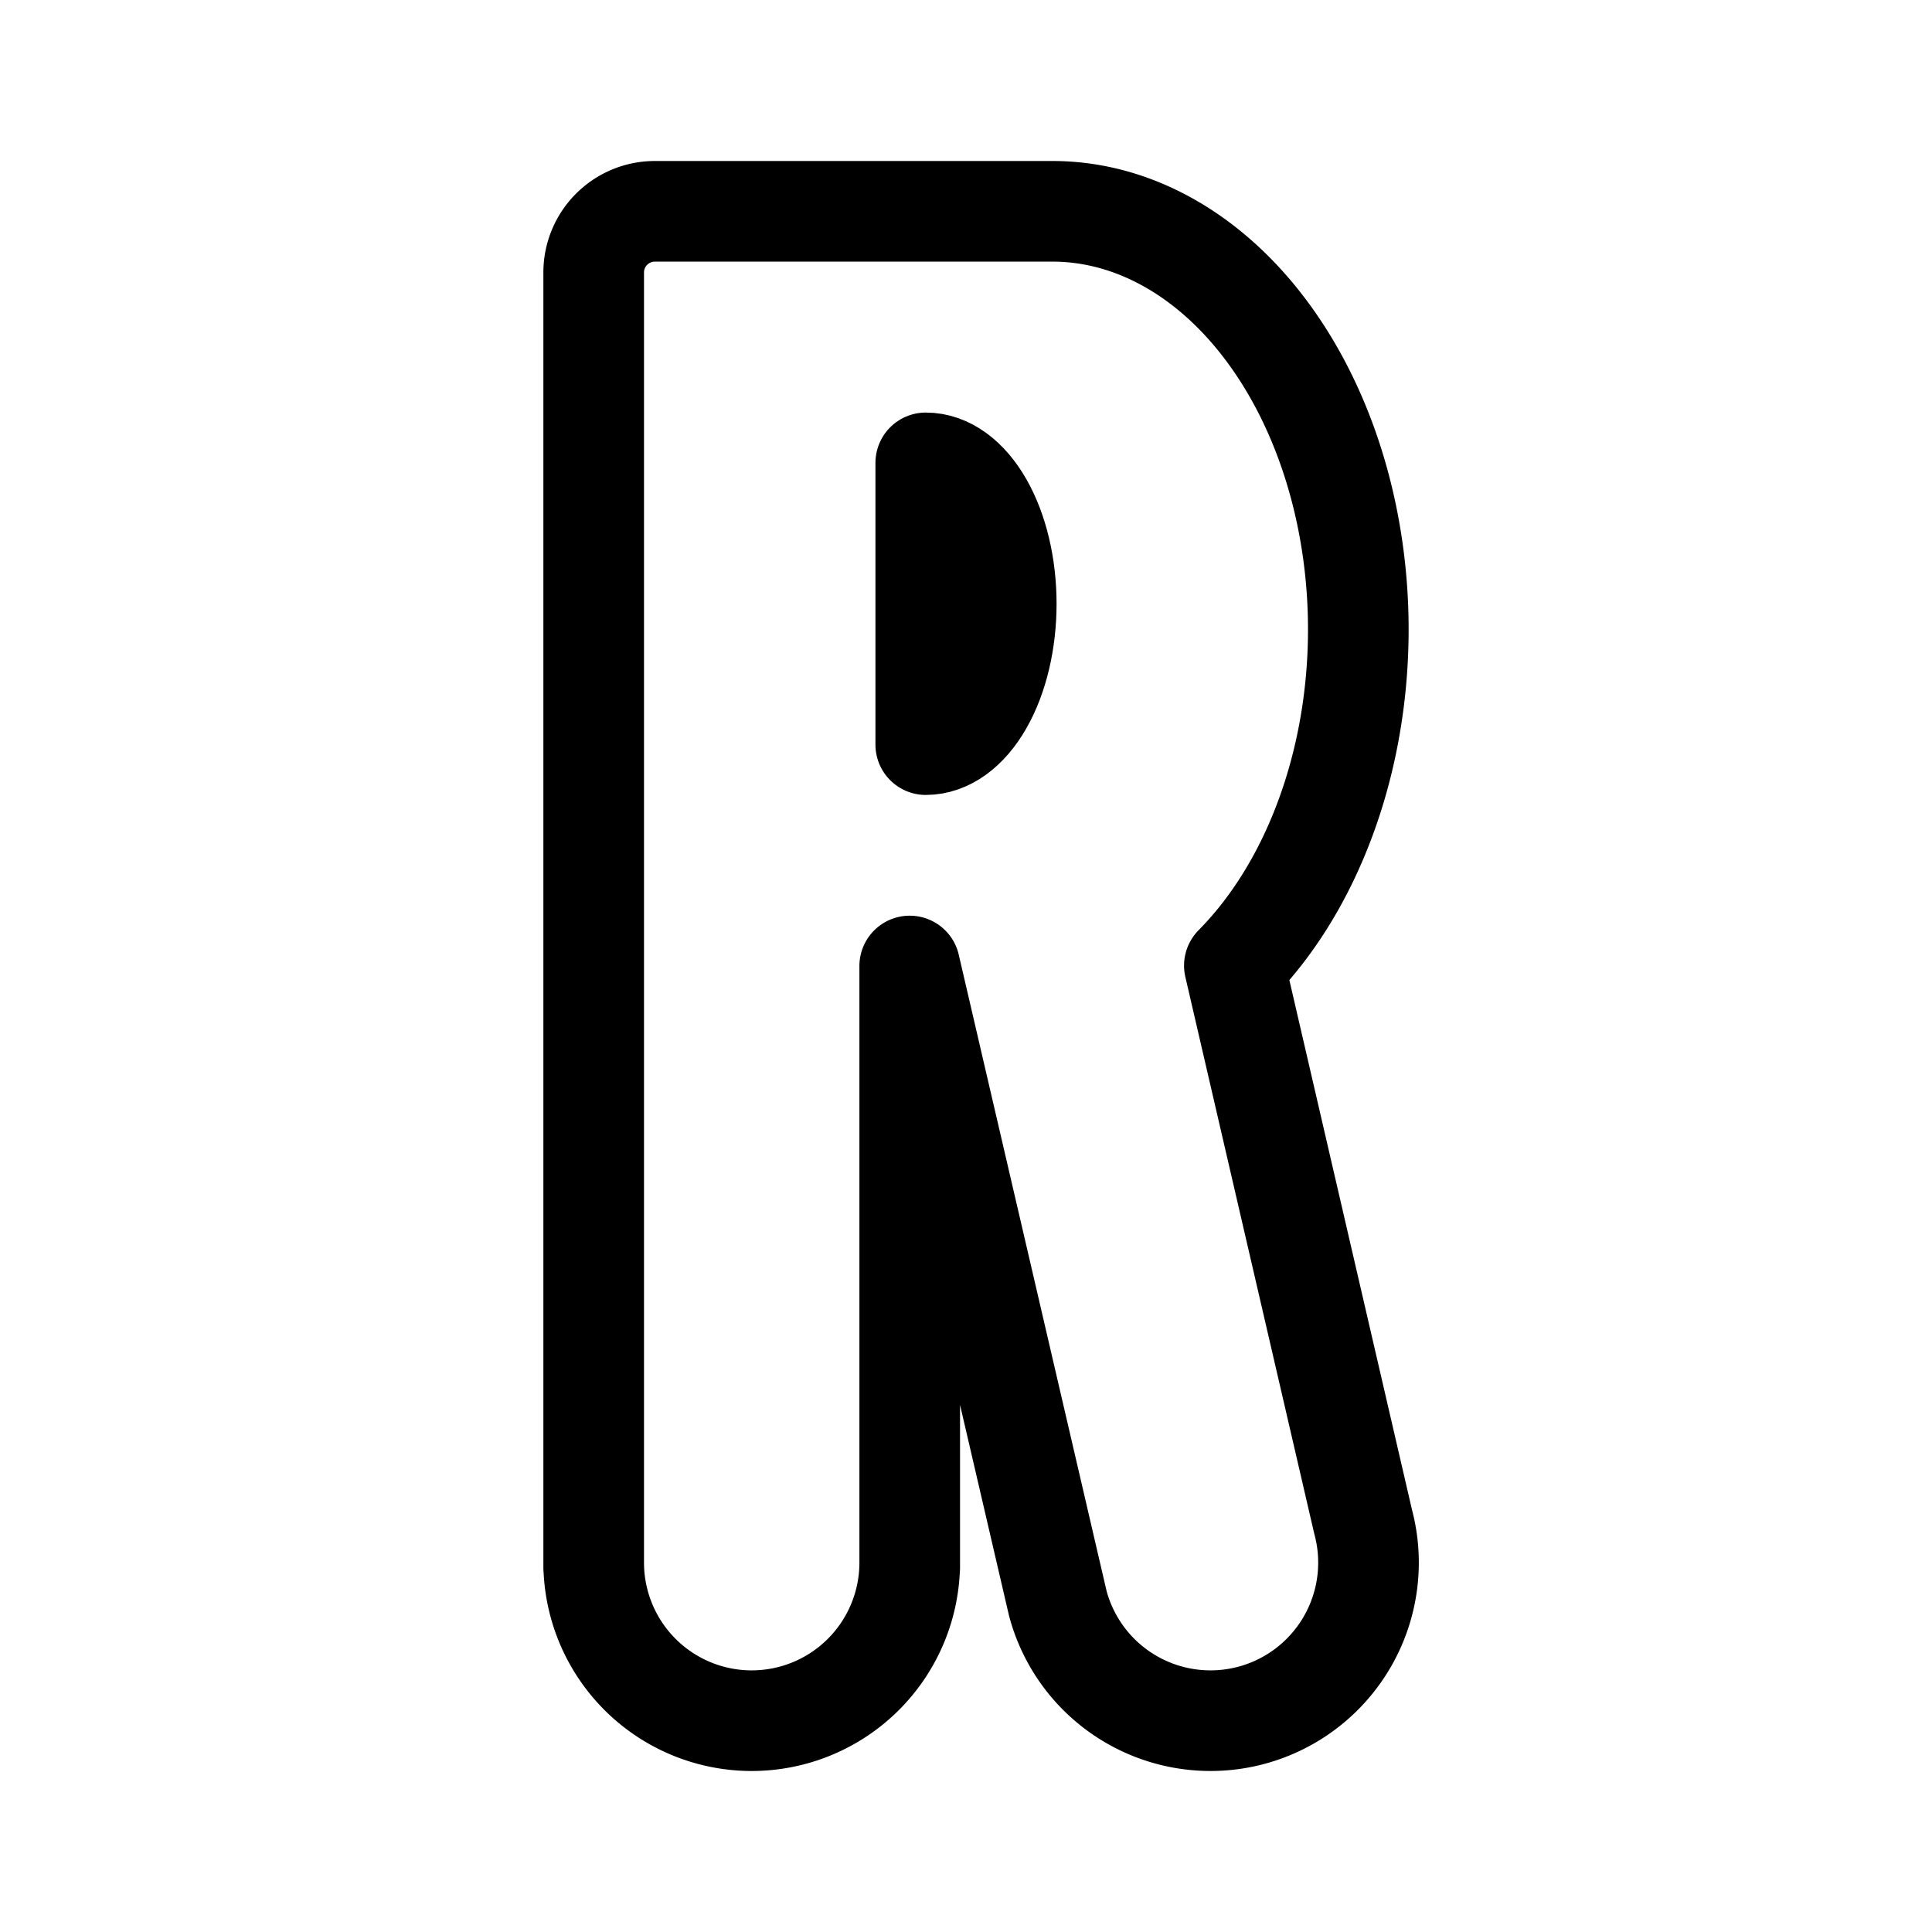 <svg xmlns="http://www.w3.org/2000/svg" width="192" height="192" fill="none"><path stroke="#000" stroke-linecap="round" stroke-linejoin="round" stroke-width="10" d="M92 46c2.122 0 4.157 1.475 5.657 4.1 1.5 2.626 2.343 6.187 2.343 9.9s-.843 7.274-2.343 9.9C96.157 72.525 94.122 74 92 74z"/><path stroke="#000" stroke-linecap="round" stroke-linejoin="round" stroke-width="10" d="M59 155.797V27.081A6.08 6.08 0 0 1 65.079 21h39.513c8.061 0 15.792 4.378 21.492 12.17 5.701 7.794 8.903 18.363 8.903 29.384 0 11.02-3.202 21.59-8.903 29.383a36 36 0 0 1-3.414 4.022l12.795 55.266a15.71 15.71 0 0 1-11.104 19.24 15.71 15.71 0 0 1-16.524-5.611 15.7 15.7 0 0 1-2.71-5.498L90.407 96v59.797m0-.506A15.71 15.71 0 0 1 74.705 171a15.7 15.7 0 0 1-11.104-4.601 15.71 15.71 0 0 1-4.6-11.108"/></svg>